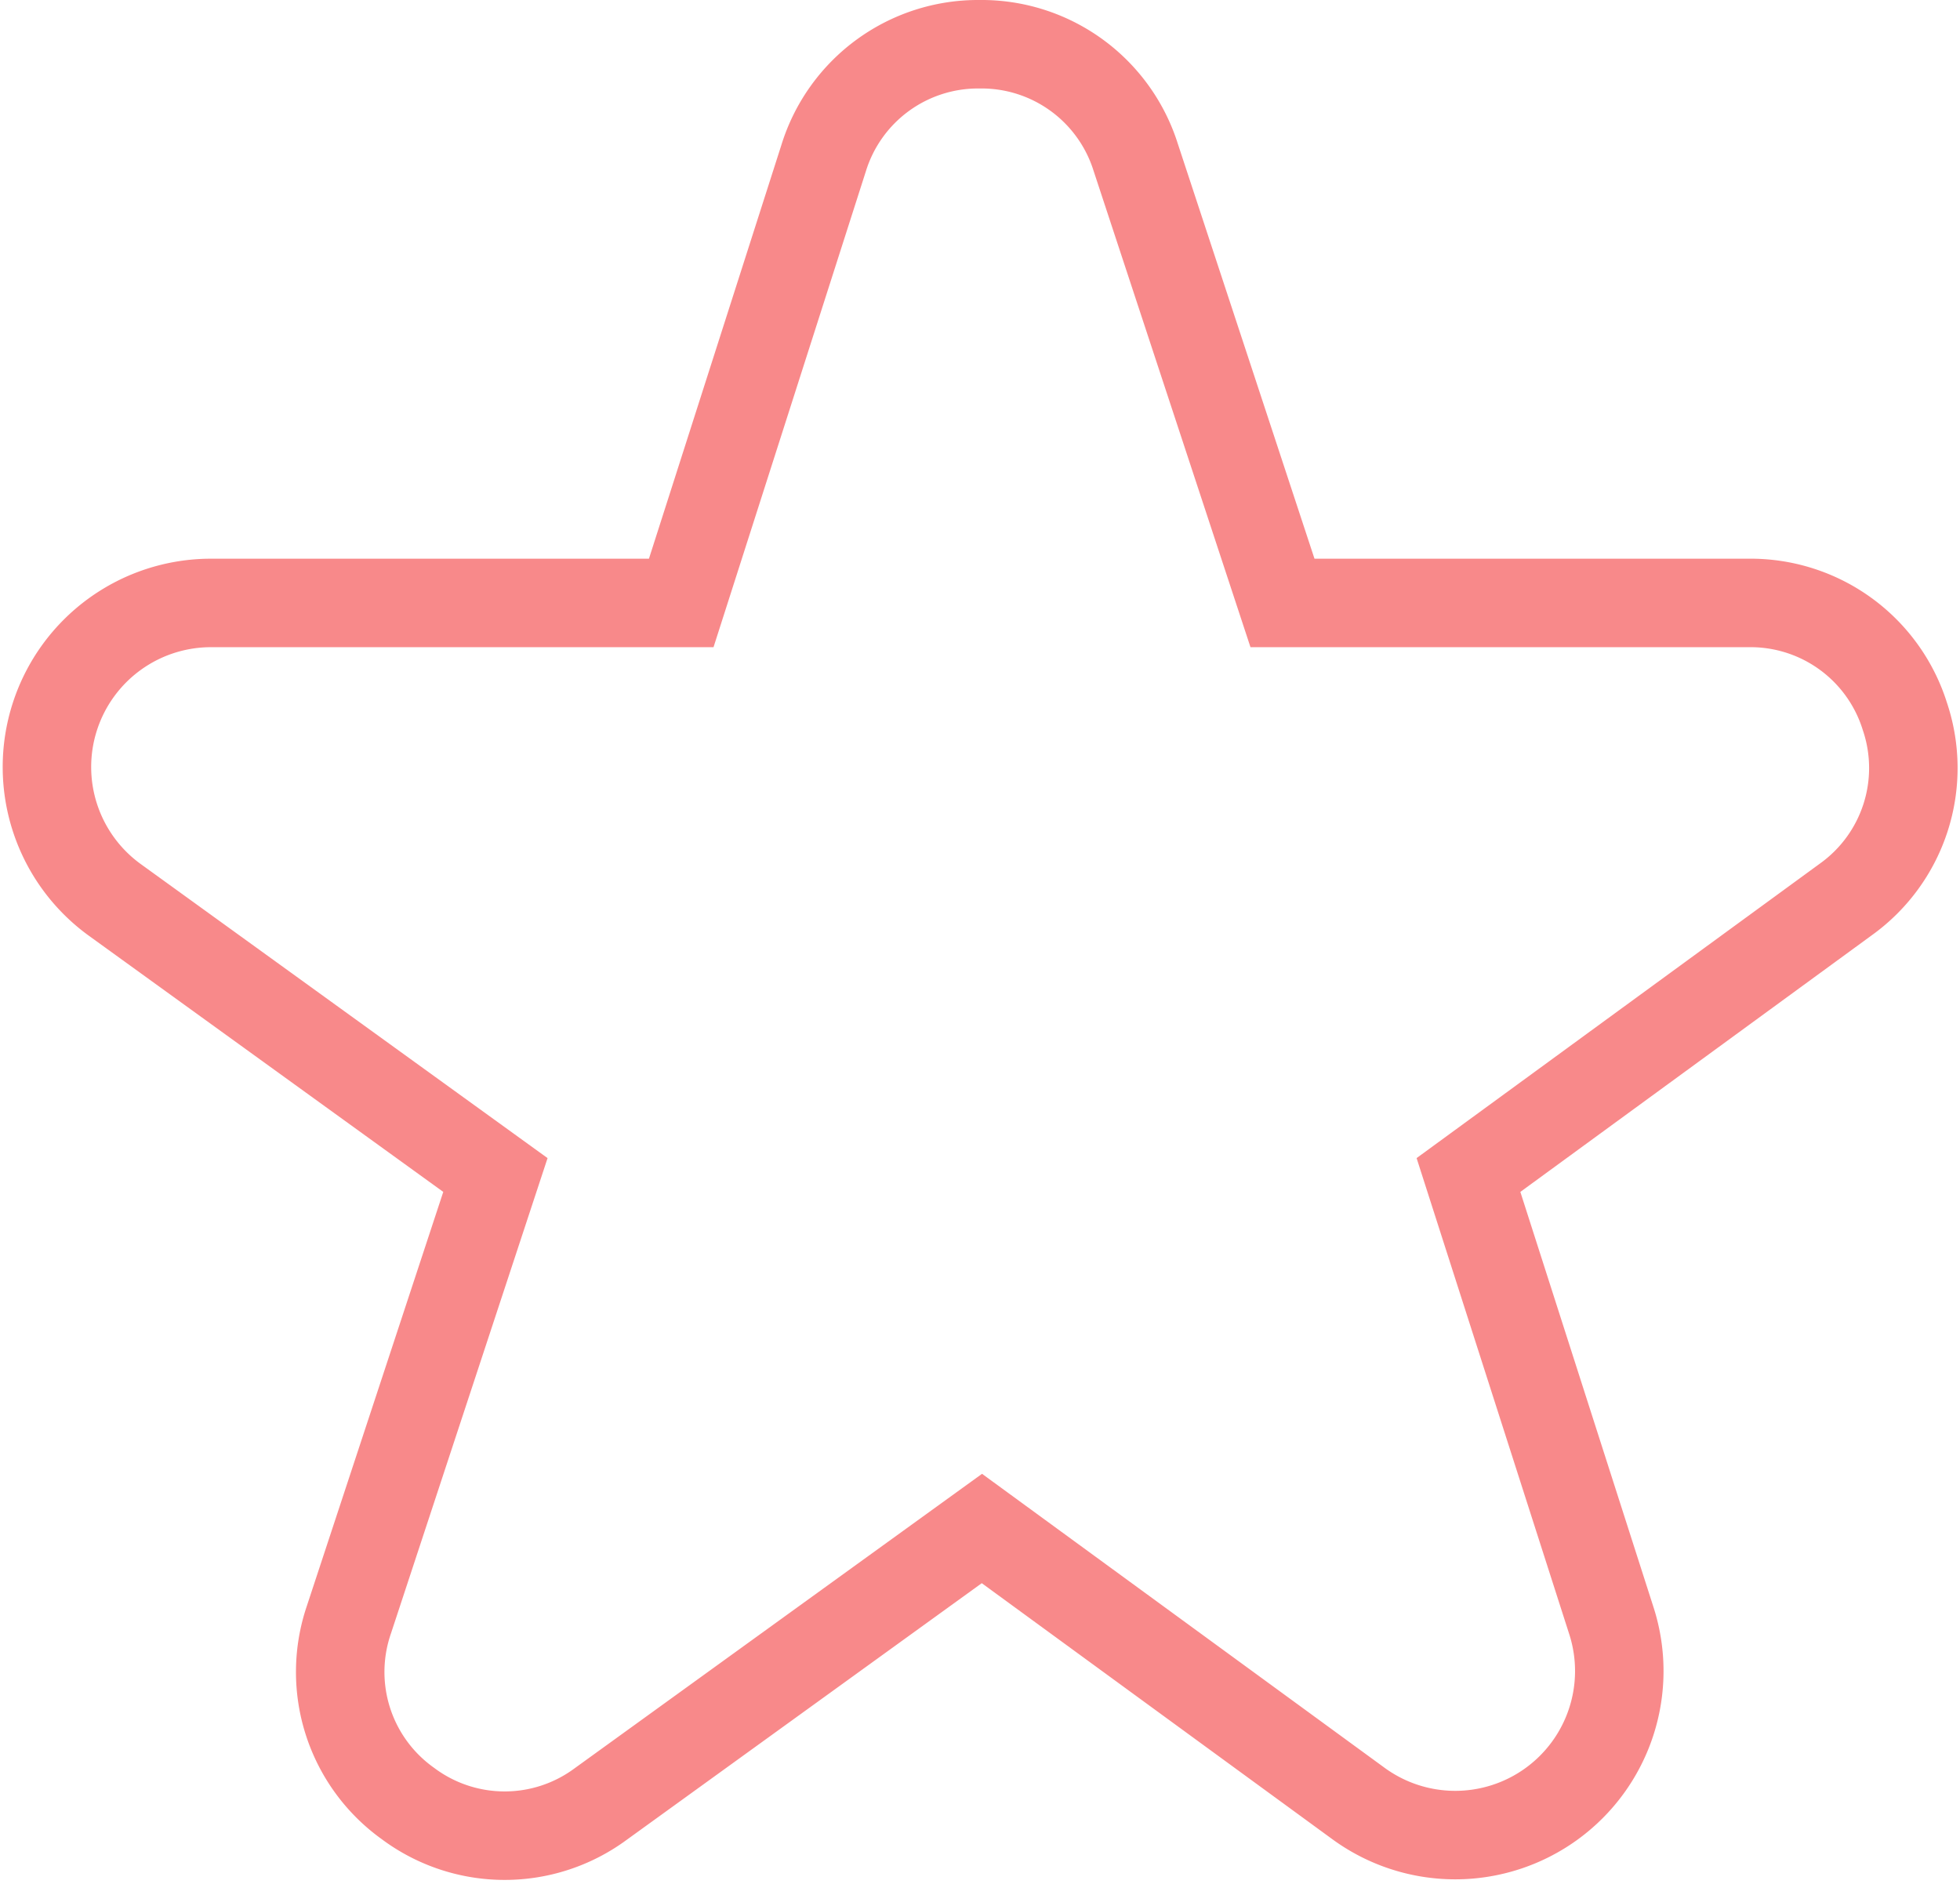 <svg xmlns="http://www.w3.org/2000/svg" width="22.151" height="21.291" viewBox="0 0 22.151 21.291">
  <g id="favourite" transform="translate(0.527 0.5)">
    <path id="Path_47" data-name="Path 47" d="M21,17.933a1.827,1.827,0,0,0-1.763-1.279h-5.27l-1.66-5.04a1.826,1.826,0,0,0-1.76-1.274h-.008a1.826,1.826,0,0,0-1.758,1.288L7.172,16.654H1.858A1.854,1.854,0,0,0,.772,20.011l4.3,3.108L3.416,28.145a1.826,1.826,0,0,0,.666,2.076,1.826,1.826,0,0,0,2.181.006l4.307-3.113,4.256,3.108a1.854,1.854,0,0,0,2.859-2.063l-1.616-5.04,4.263-3.113A1.827,1.827,0,0,0,21,17.933Z" transform="translate(0 -10.34)" fill="none" stroke="#f8898a" stroke-width="1"/>
  </g>
</svg>

